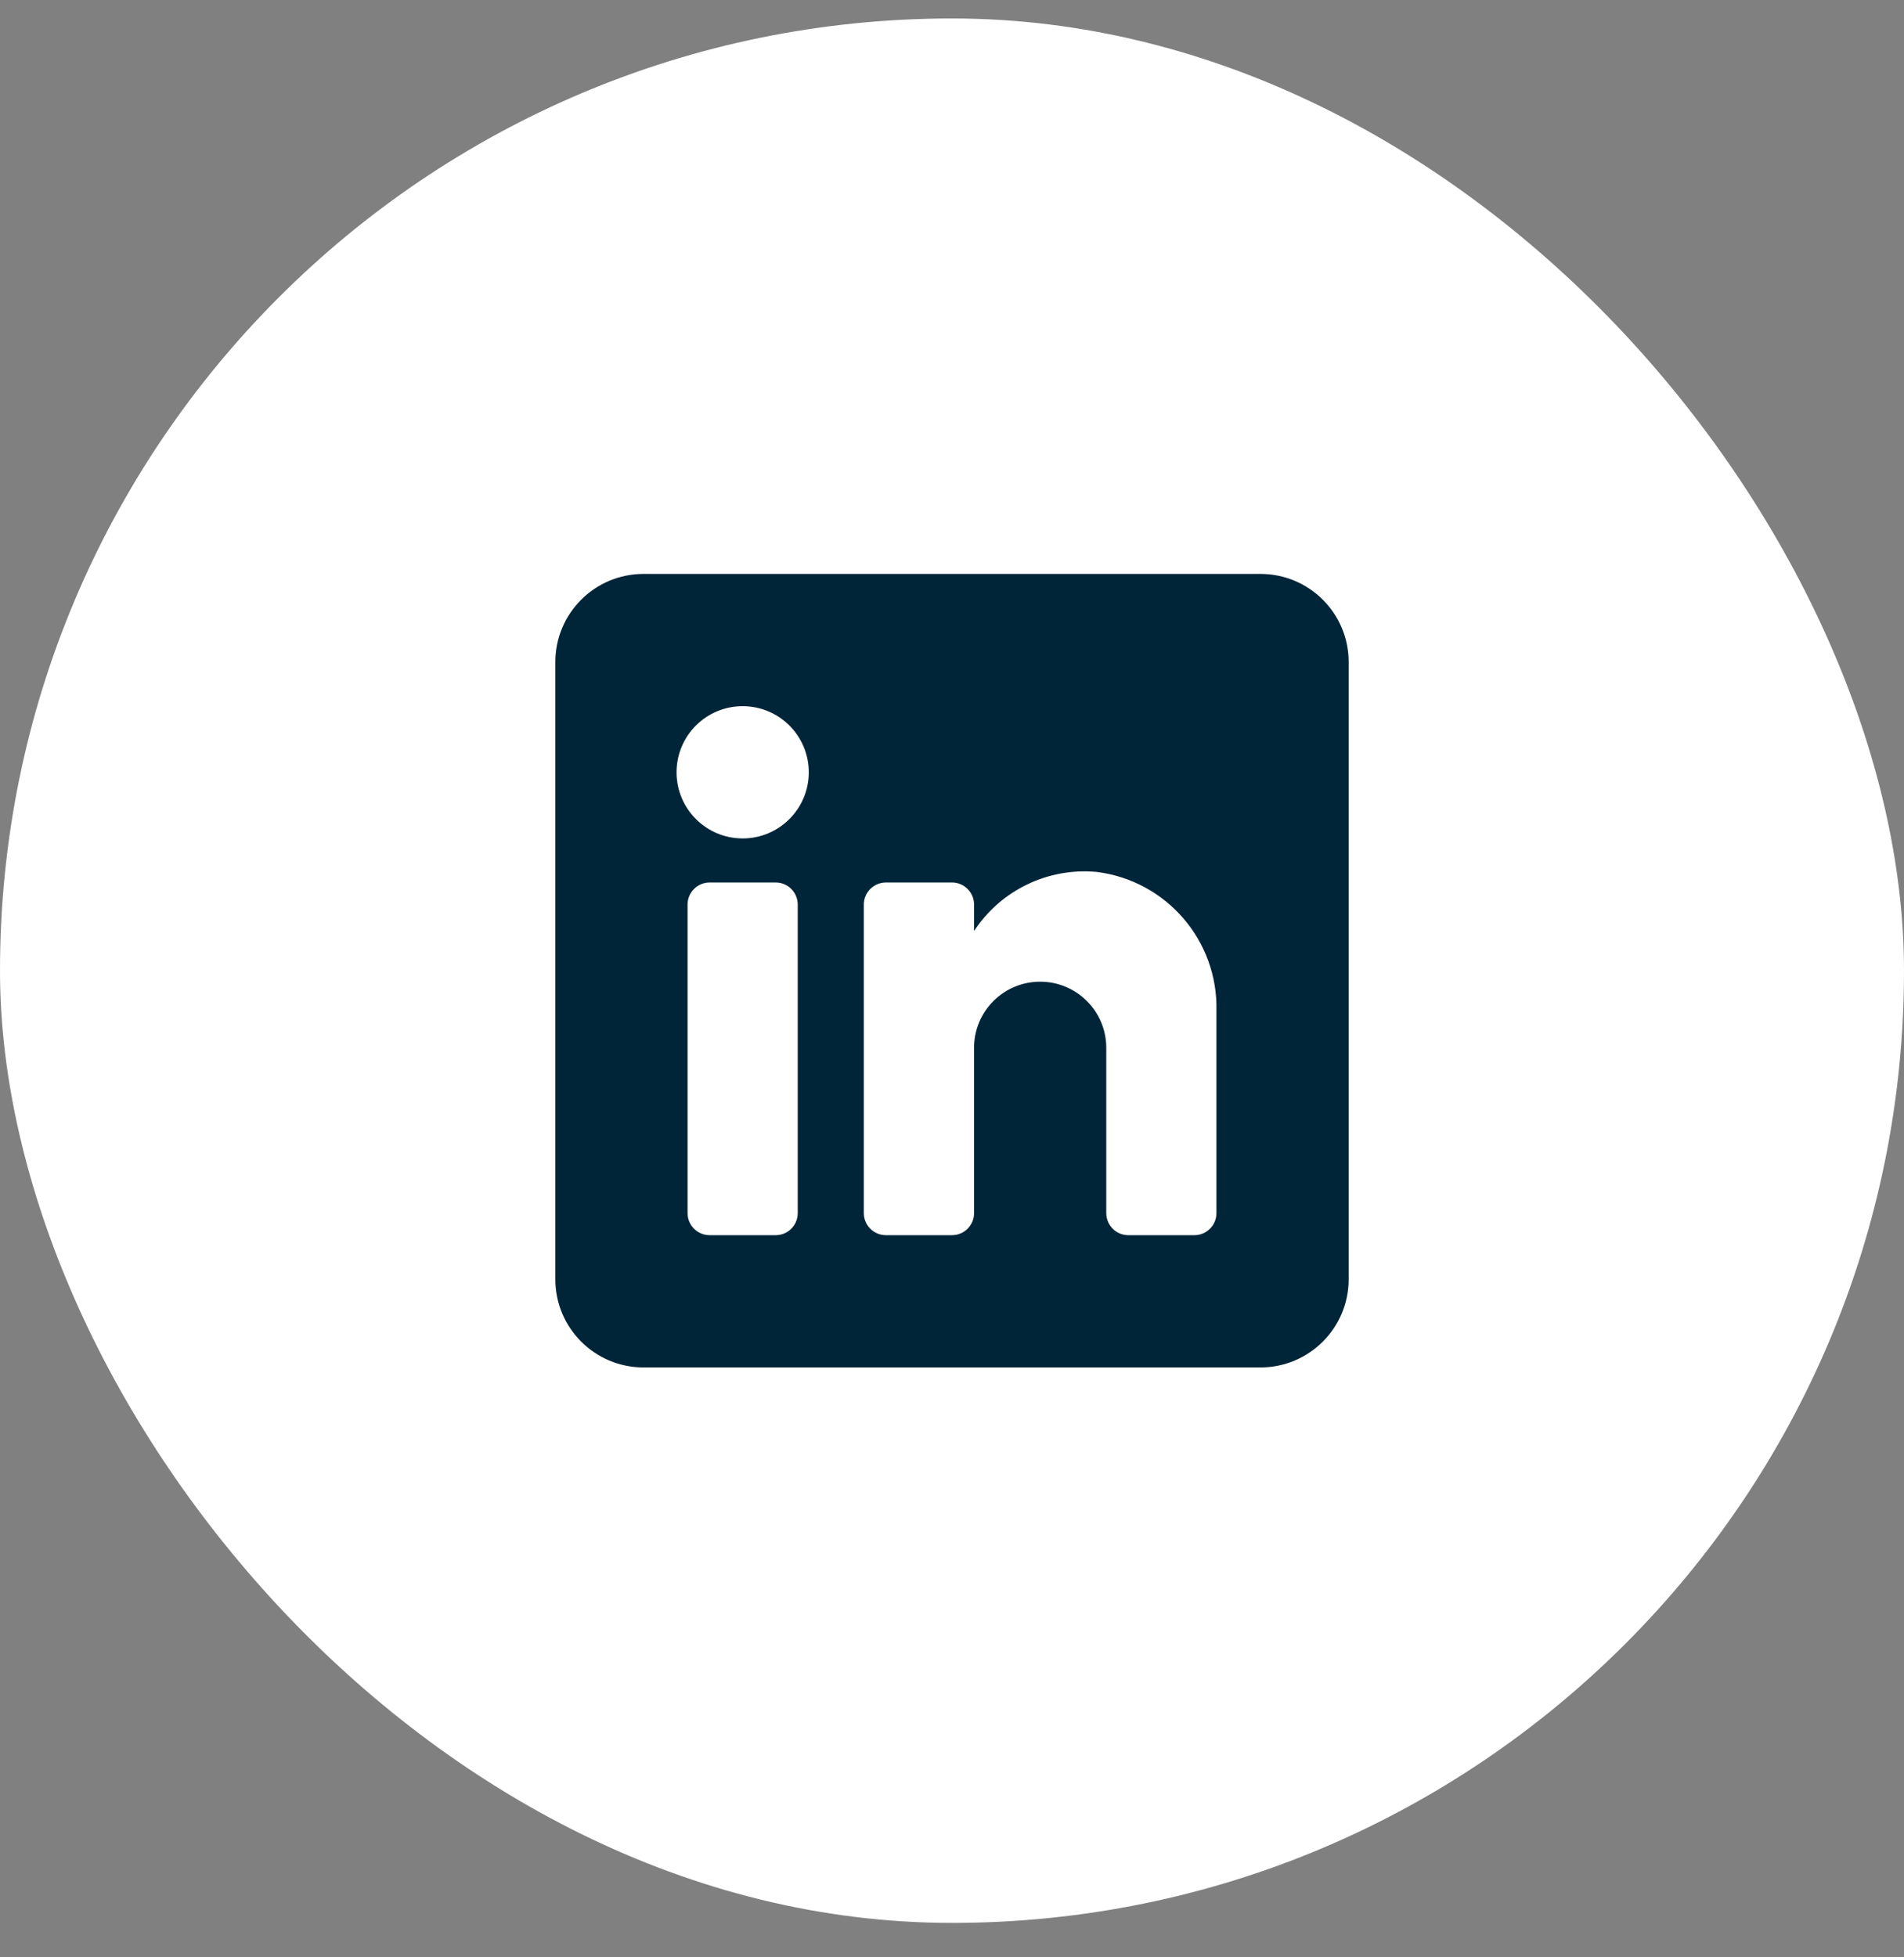 <svg width="36" height="37" viewBox="0 0 36 37" fill="none" xmlns="http://www.w3.org/2000/svg">
<rect x="0" y="0" width="36" height="37" fill="#808080" stroke="none"/>
<rect y="0.349" width="36" height="36" rx="18" fill="white"/>
<path fill-rule="evenodd" clip-rule="evenodd" d="M12.167 10.849H23.833C24.754 10.849 25.5 11.595 25.5 12.515V24.182C25.5 25.102 24.754 25.849 23.833 25.849H12.167C11.246 25.849 10.5 25.102 10.5 24.182V12.515C10.5 11.595 11.246 10.849 12.167 10.849ZM14.667 23.349C14.897 23.349 15.083 23.162 15.083 22.932V17.099C15.083 16.869 14.897 16.682 14.667 16.682H13.417C13.187 16.682 13 16.869 13 17.099V22.932C13 23.162 13.187 23.349 13.417 23.349H14.667ZM14.042 15.849C13.351 15.849 12.792 15.289 12.792 14.599C12.792 13.908 13.351 13.349 14.042 13.349C14.732 13.349 15.292 13.908 15.292 14.599C15.292 15.289 14.732 15.849 14.042 15.849ZM22.583 23.349C22.813 23.349 23 23.162 23 22.932V19.099C23.027 17.774 22.048 16.644 20.733 16.482C19.814 16.398 18.924 16.827 18.417 17.599V17.099C18.417 16.869 18.23 16.682 18 16.682H16.75C16.52 16.682 16.333 16.869 16.333 17.099V22.932C16.333 23.162 16.52 23.349 16.75 23.349H18C18.23 23.349 18.417 23.162 18.417 22.932V19.807C18.417 19.117 18.976 18.557 19.667 18.557C20.357 18.557 20.917 19.117 20.917 19.807V22.932C20.917 23.162 21.103 23.349 21.333 23.349H22.583Z" fill="#002538"/>
</svg>

